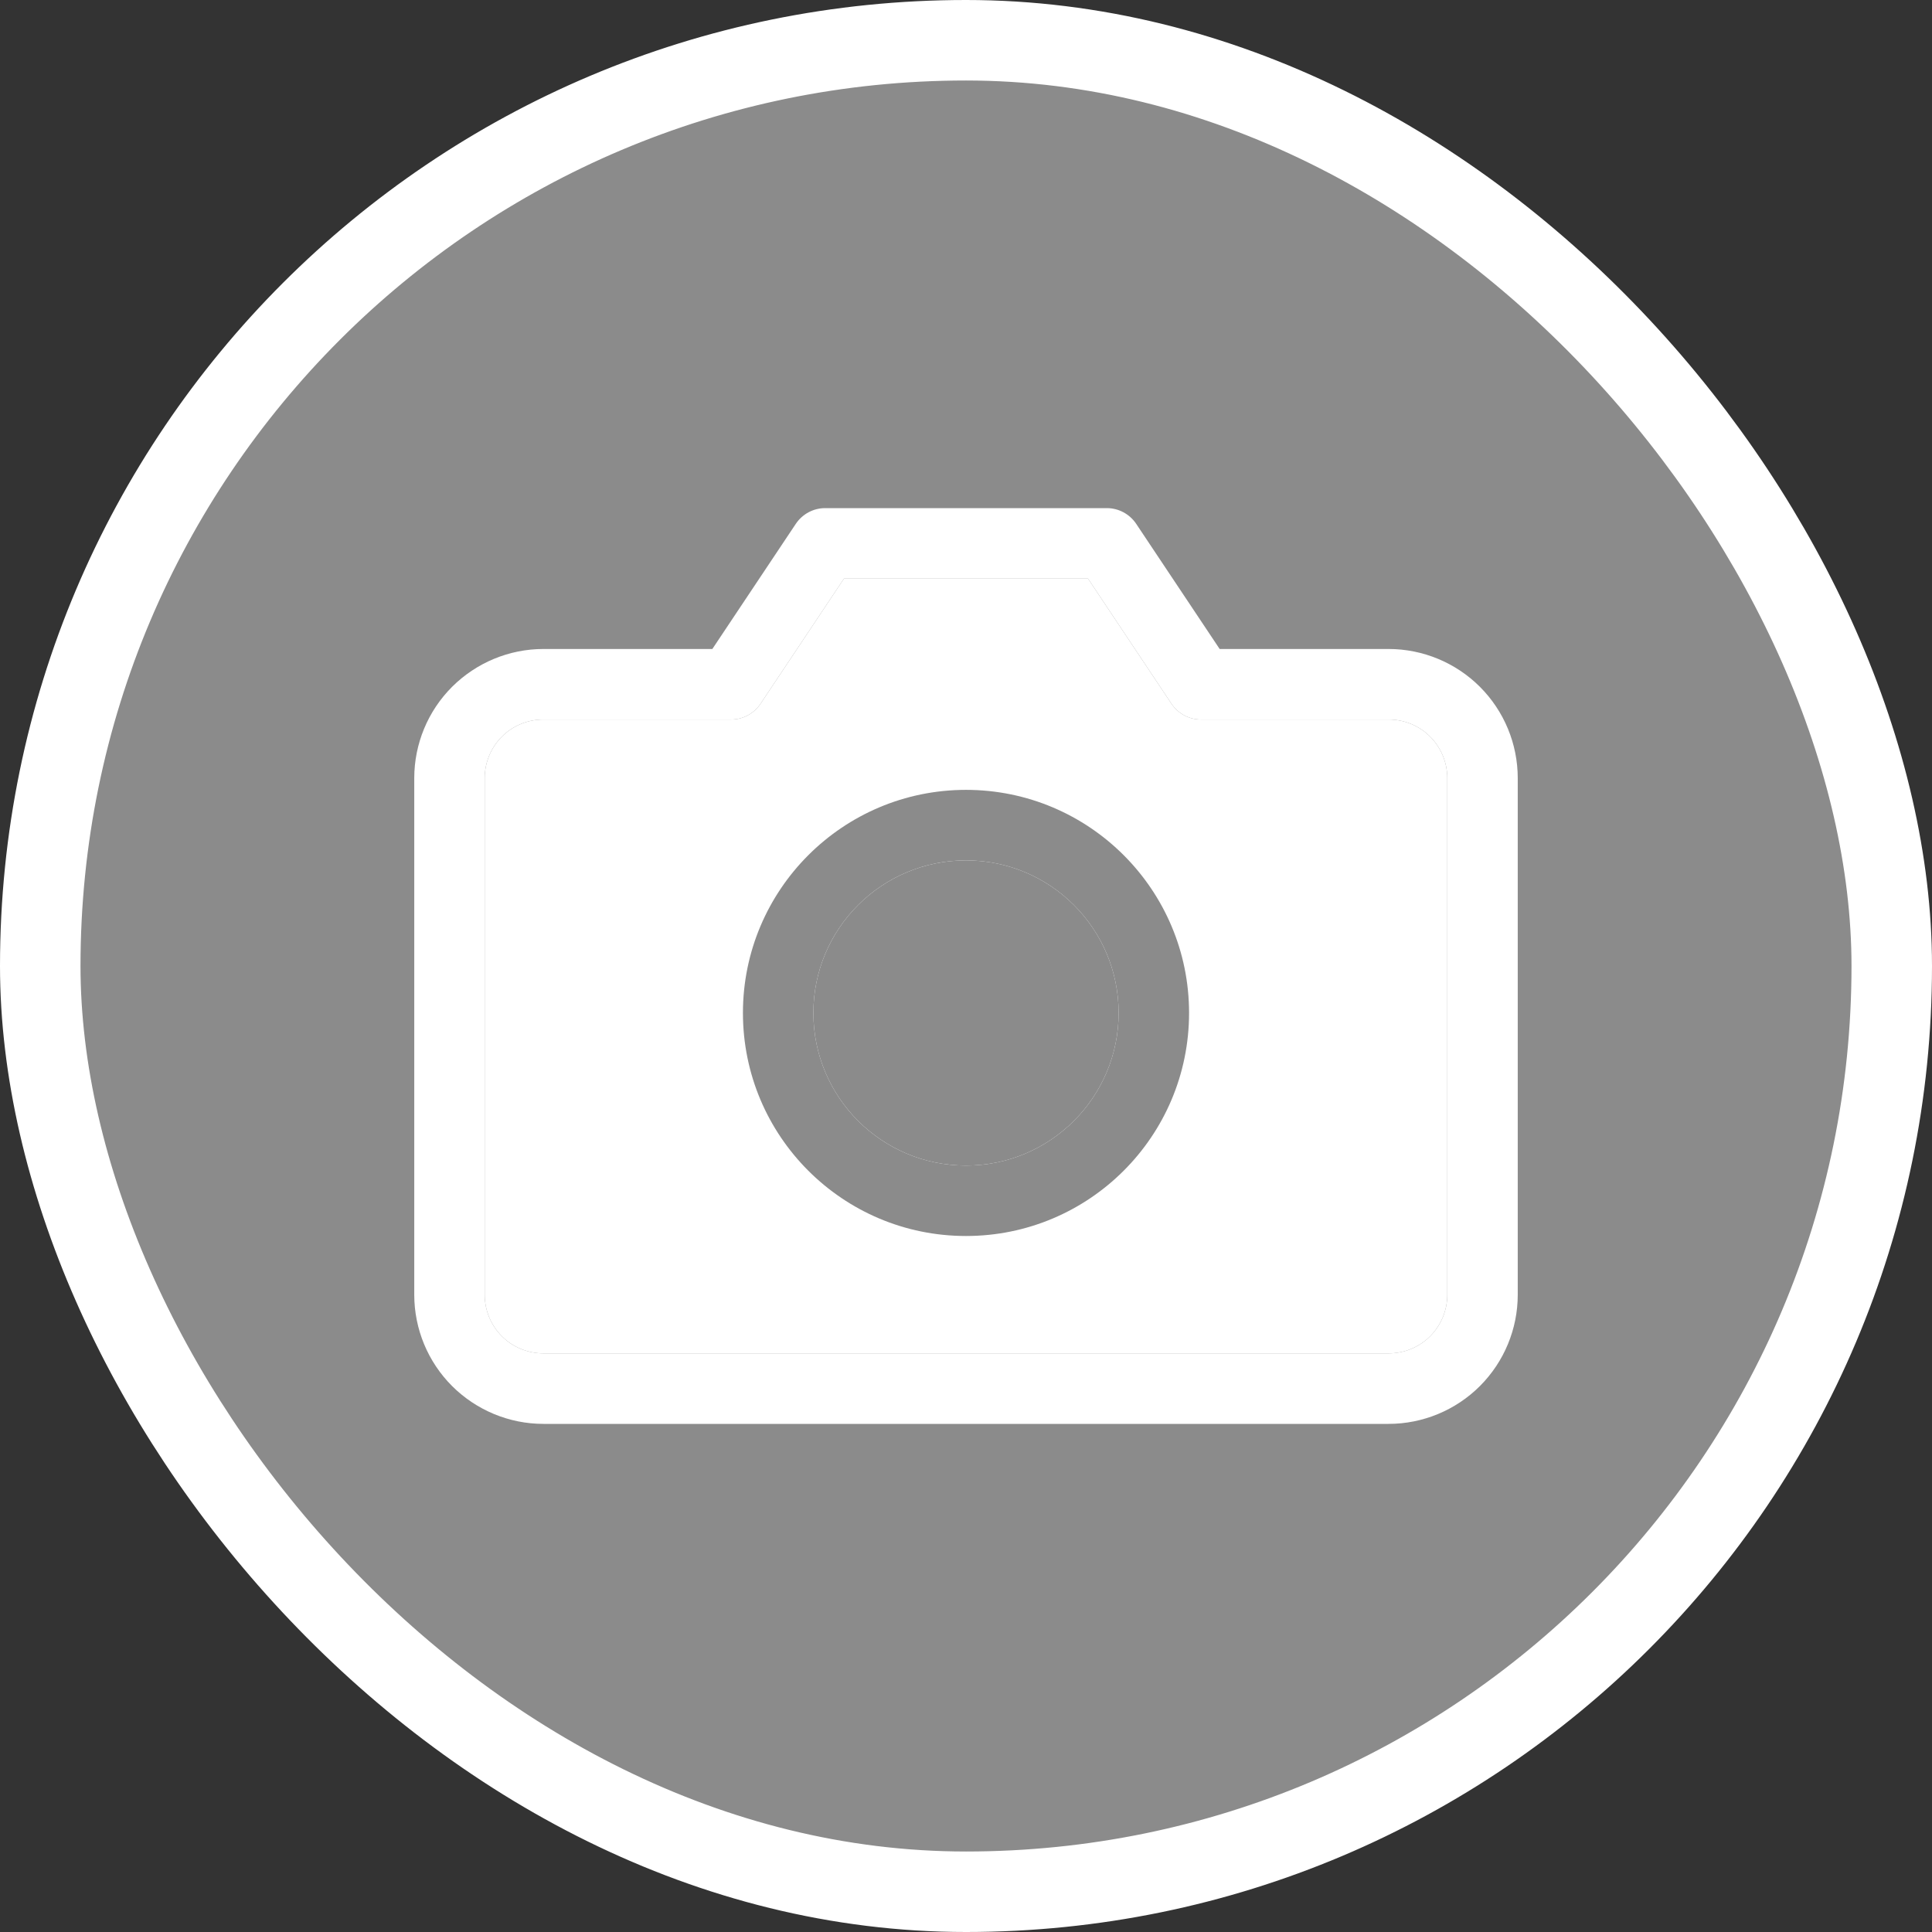 <svg width="24" height="24" viewBox="0 0 24 24" fill="none" xmlns="http://www.w3.org/2000/svg">
<rect x="0" y="0" width="24" height="24" fill="#333333" stroke="none"/>
<rect x="0.5" y="0.5" width="23" height="23" rx="11.5" fill="#8B8B8B"/>
<path fill-rule="evenodd" clip-rule="evenodd" d="M9.886 6.507C9.967 6.386 10.104 6.312 10.25 6.312H13.75C13.896 6.312 14.033 6.386 14.114 6.507L15.151 8.062H17.25C17.675 8.062 18.084 8.232 18.384 8.532C18.685 8.833 18.854 9.241 18.854 9.667V16.083C18.854 16.509 18.685 16.917 18.384 17.218C18.084 17.518 17.675 17.688 17.25 17.688H6.75C6.325 17.688 5.917 17.518 5.616 17.218C5.315 16.917 5.146 16.509 5.146 16.083V9.667C5.146 9.241 5.315 8.833 5.616 8.532C5.917 8.232 6.325 8.062 6.75 8.062H8.849L9.886 6.507ZM10.484 7.188L9.447 8.743C9.366 8.864 9.23 8.938 9.083 8.938H6.75C6.557 8.938 6.371 9.014 6.234 9.151C6.098 9.288 6.021 9.473 6.021 9.667V16.083C6.021 16.277 6.098 16.462 6.234 16.599C6.371 16.736 6.557 16.812 6.75 16.812H17.25C17.443 16.812 17.629 16.736 17.766 16.599C17.902 16.462 17.979 16.277 17.979 16.083V9.667C17.979 9.473 17.902 9.288 17.766 9.151C17.629 9.014 17.443 8.938 17.25 8.938H14.917C14.77 8.938 14.634 8.864 14.553 8.743L13.516 7.188H10.484Z" fill="white"/>
<path d="M9.447 8.743L10.484 7.188H13.516L14.553 8.743C14.634 8.864 14.77 8.938 14.917 8.938H17.25C17.443 8.938 17.629 9.014 17.766 9.151C17.902 9.288 17.979 9.473 17.979 9.667V16.083C17.979 16.277 17.902 16.462 17.766 16.599C17.629 16.736 17.443 16.812 17.25 16.812H6.75C6.557 16.812 6.371 16.736 6.234 16.599C6.098 16.462 6.021 16.277 6.021 16.083V9.667C6.021 9.473 6.098 9.288 6.234 9.151C6.371 9.014 6.557 8.938 6.75 8.938H9.083C9.23 8.938 9.366 8.864 9.447 8.743Z" fill="white"/>
<path fill-rule="evenodd" clip-rule="evenodd" d="M12 10.688C10.953 10.688 10.104 11.536 10.104 12.583C10.104 13.63 10.953 14.479 12 14.479C13.047 14.479 13.896 13.63 13.896 12.583C13.896 11.536 13.047 10.688 12 10.688ZM9.229 12.583C9.229 11.053 10.47 9.812 12 9.812C13.53 9.812 14.771 11.053 14.771 12.583C14.771 14.114 13.53 15.354 12 15.354C10.47 15.354 9.229 14.114 9.229 12.583Z" fill="#8B8B8B"/>
<path d="M10.104 12.583C10.104 11.536 10.953 10.688 12 10.688C13.047 10.688 13.896 11.536 13.896 12.583C13.896 13.63 13.047 14.479 12 14.479C10.953 14.479 10.104 13.63 10.104 12.583Z" fill="#8B8B8B"/>
<rect x="0.5" y="0.5" width="23" height="23" rx="11.5" stroke="white"/>
</svg>
